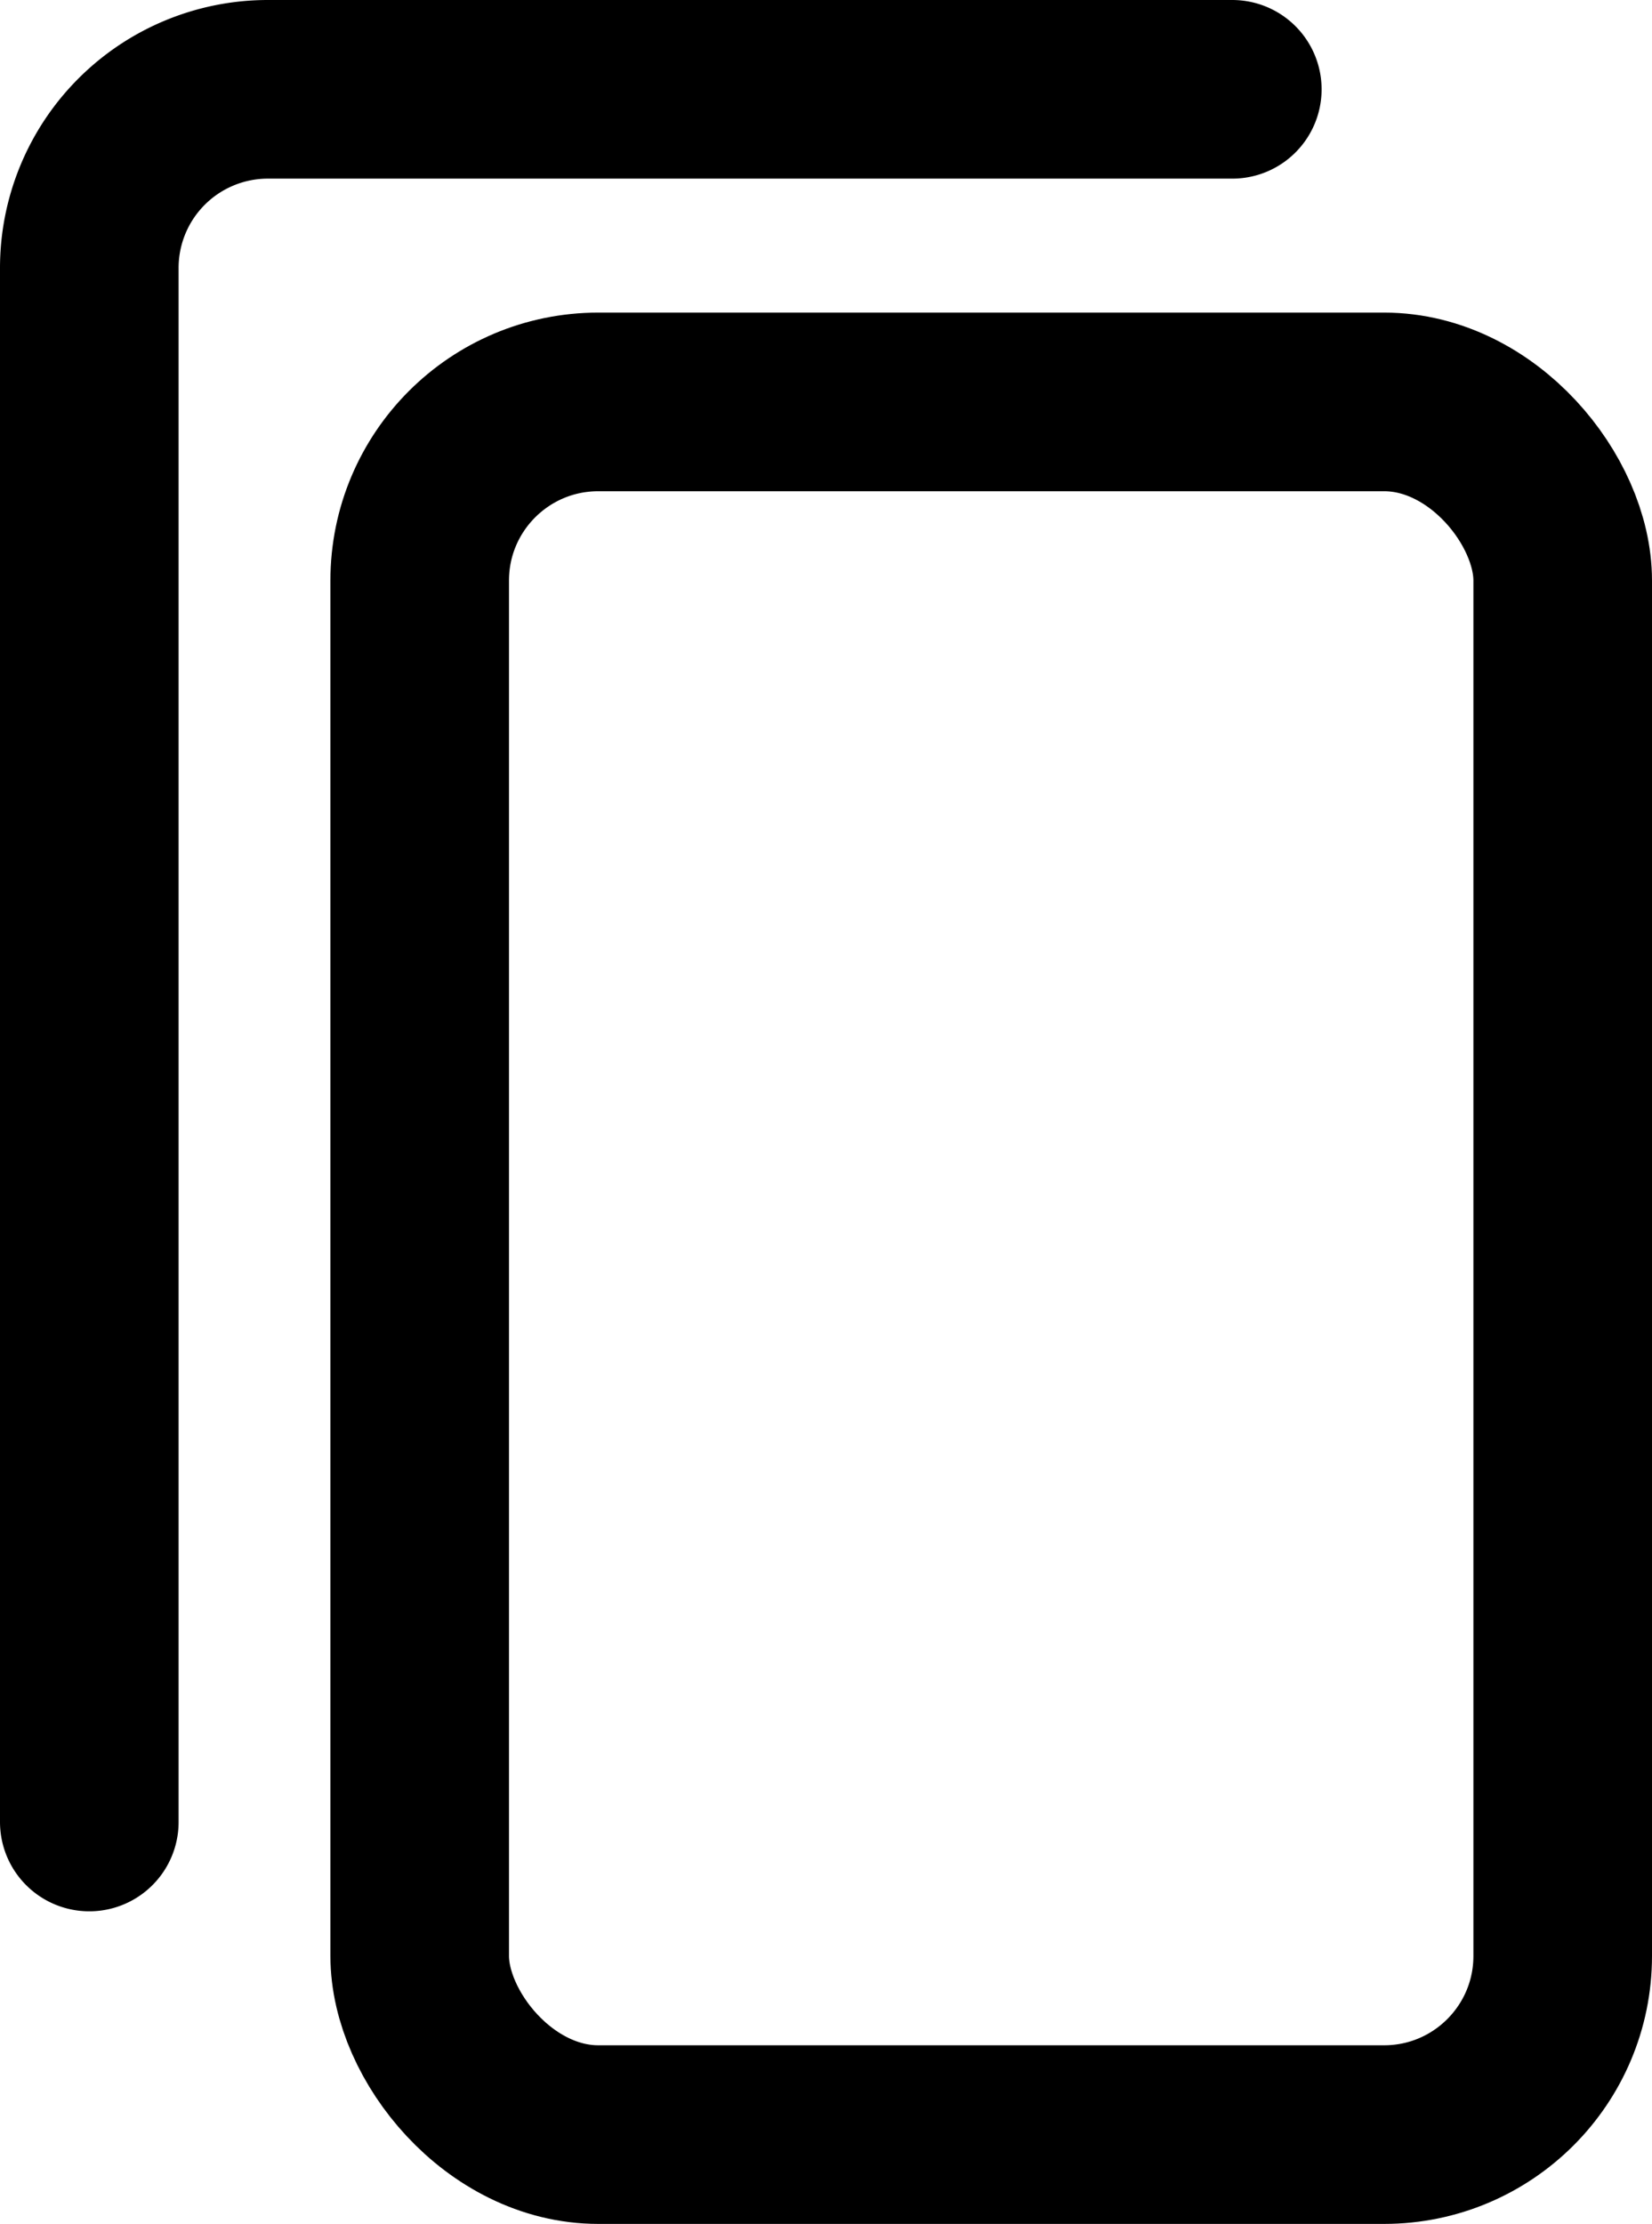 <svg xmlns="http://www.w3.org/2000/svg" viewBox="0 0 92.5 124.5"><defs><style>.cls-1,.cls-2{fill:none;stroke:#000;stroke-miterlimit:10;stroke-width:10px;}.cls-1{stroke-linecap:round;}</style></defs><title>Asset 114todoapp</title><g id="Layer_2" data-name="Layer 2"><g id="Layer_2-2" data-name="Layer 2"><path class="cls-1" d="M5,102V15A10,10,0,0,1,15,5H69"/><rect class="cls-2" x="23.5" y="22.5" width="64" height="97" rx="10"/></g></g></svg>